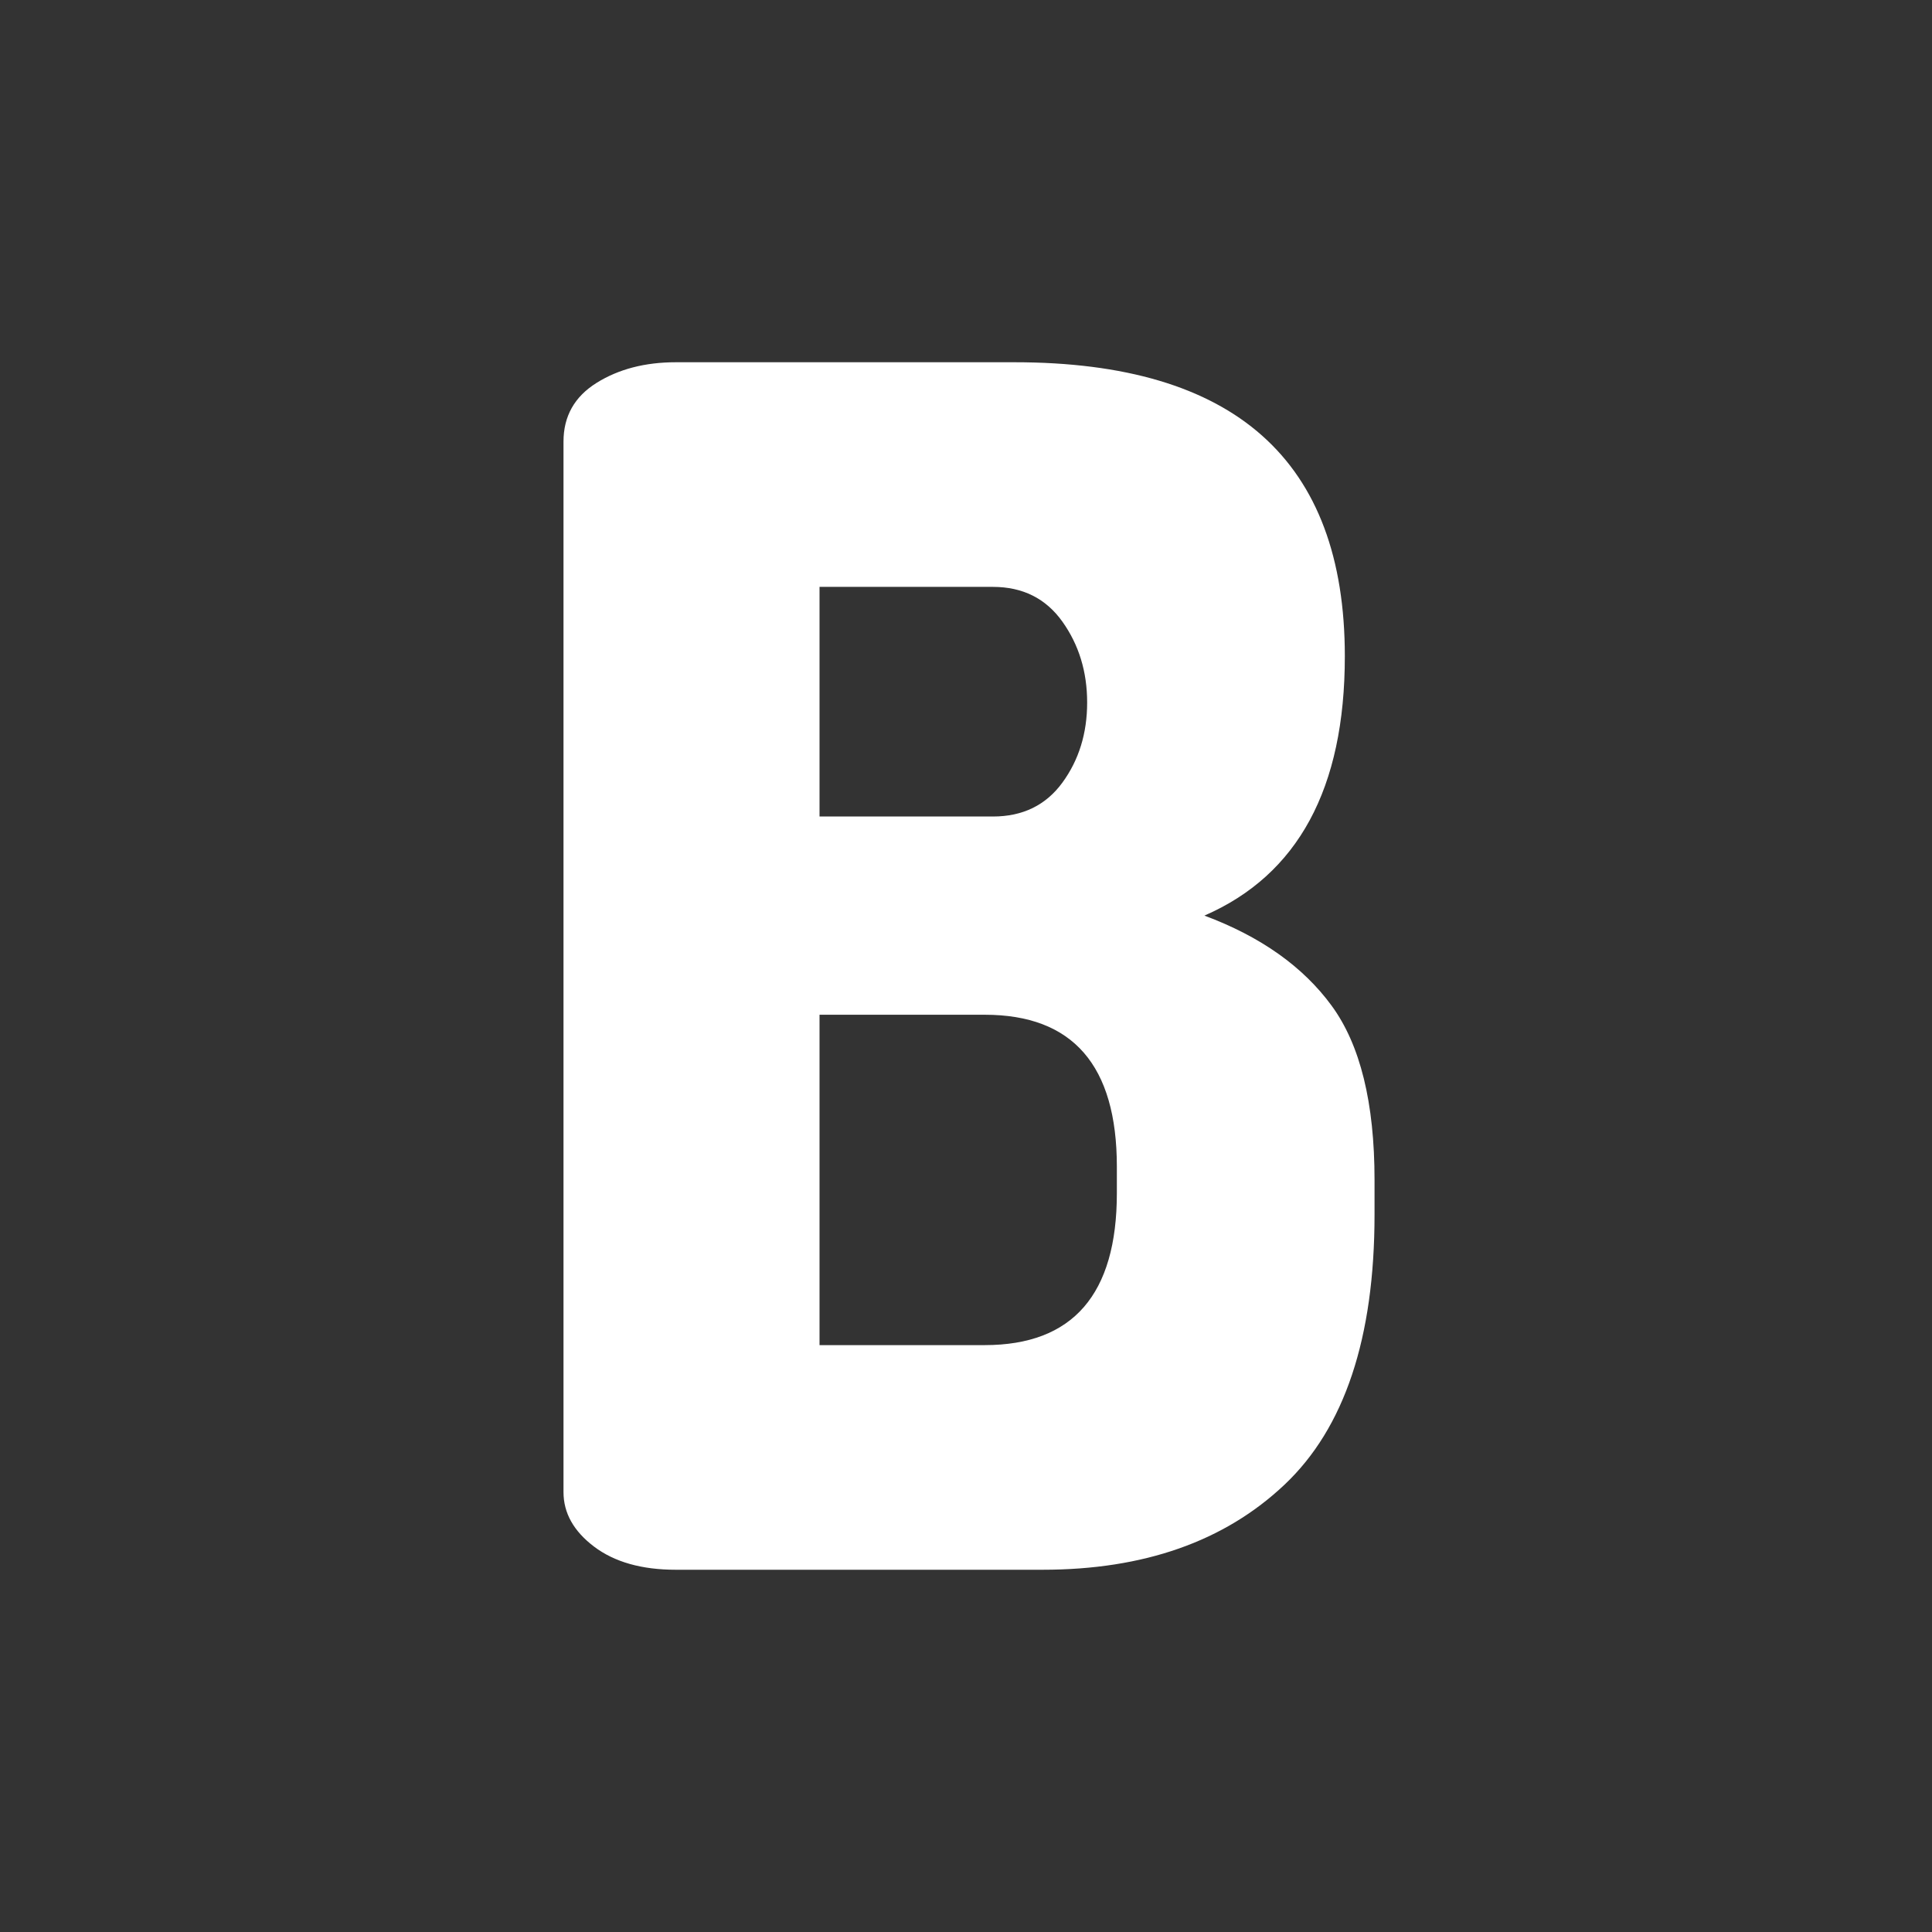 <?xml version="1.0" encoding="UTF-8"?>
<svg width="48px" height="48px" viewBox="0 0 48 48" version="1.1" xmlns="http://www.w3.org/2000/svg"
>
    <rect x="0" y="0" width="48" height="48" fill="#333333" stroke="none"/>
    <!-- Generator: Sketch 54.1 (76490) - https://sketchapp.com -->
    <title>_icon/bold/l/white</title>
    <desc>Created with Sketch.</desc>
    <g id="_icon/bold/l/white" stroke="none" stroke-width="1" fill="none" fill-rule="evenodd">
        <path d="M14,37.071 L14,10.97 C14,10.341 14.274,9.855 14.821,9.513 C15.368,9.171 16.025,9 16.791,9 L25.204,9 C30.676,9 33.412,11.435 33.412,16.305 C33.412,19.588 32.249,21.736 29.923,22.748 C31.319,23.268 32.372,24.014 33.083,24.985 C33.795,25.956 34.15,27.399 34.15,29.315 L34.15,30.176 C34.15,33.241 33.405,35.477 31.914,36.886 C30.423,38.295 28.419,39 25.902,39 L16.791,39 C15.943,39 15.265,38.808 14.759,38.425 C14.253,38.042 14,37.591 14,37.071 Z M20.361,33.419 L24.465,33.419 C26.654,33.419 27.748,32.16 27.748,29.643 L27.748,28.986 C27.748,26.469 26.654,25.211 24.465,25.211 L20.361,25.211 L20.361,33.419 Z M20.361,20.286 L24.67,20.286 C25.409,20.286 25.984,20.005 26.394,19.445 C26.804,18.884 27.01,18.22 27.01,17.454 C27.01,16.688 26.804,16.018 26.394,15.443 C25.984,14.869 25.409,14.581 24.67,14.581 L20.361,14.581 L20.361,20.286 Z"
              id="B" fill="#FFFFFF"></path>
    </g>
</svg>